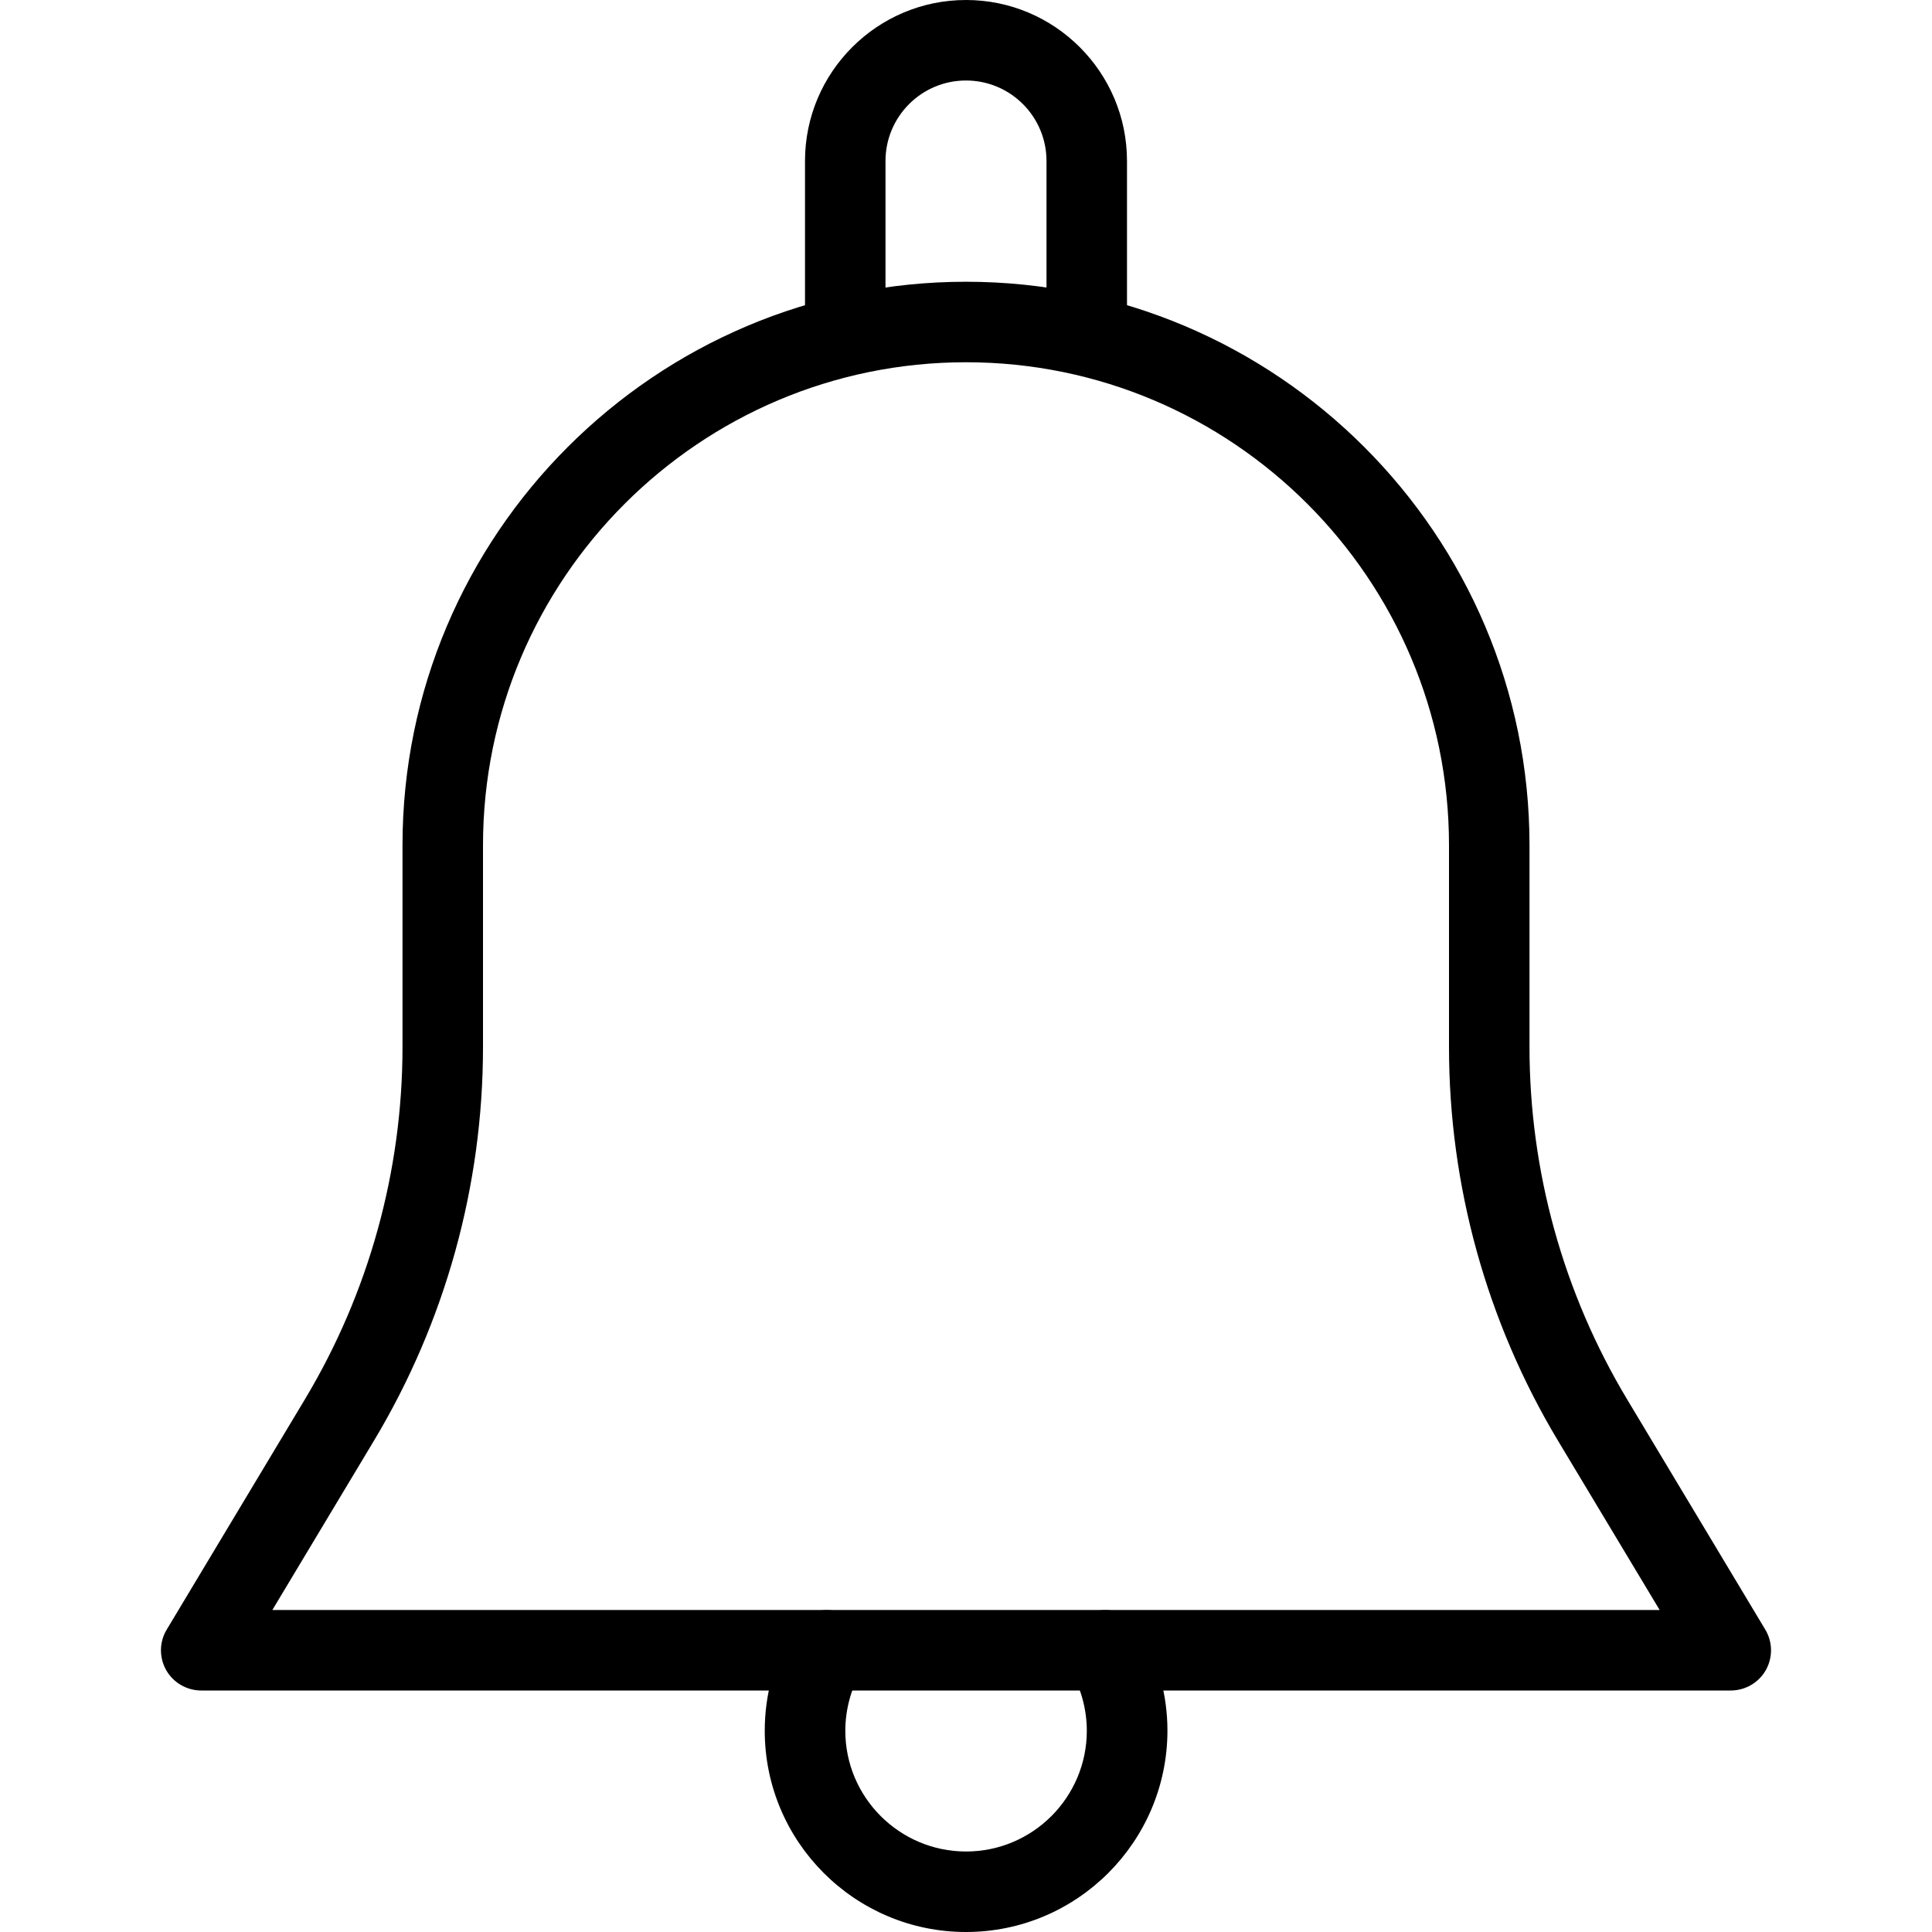<svg width="30" height="30" viewBox="0 0 30 30" fill="none" xmlns="http://www.w3.org/2000/svg">
    <path d="M27.411 25.304L25.264 21.726C24.274 20.075 23.75 18.185 23.75 16.259V13.125C23.75 8.301 19.824 4.375 15 4.375C10.176 4.375 6.25 8.301 6.25 13.125V16.259C6.25 18.185 5.726 20.075 4.736 21.726L2.589 25.304C2.472 25.496 2.47 25.738 2.58 25.933C2.691 26.129 2.9 26.25 3.125 26.25H26.875C27.1 26.25 27.309 26.129 27.42 25.933C27.53 25.738 27.527 25.496 27.411 25.304ZM4.229 25L5.808 22.369C6.915 20.524 7.5 18.411 7.5 16.259V13.125C7.5 8.989 10.864 5.625 15 5.625C19.136 5.625 22.5 8.989 22.5 13.125V16.259C22.5 18.411 23.085 20.524 24.191 22.369L25.771 25H4.229Z" fill="black"/>
    <path d="M15 0C13.621 0 12.5 1.121 12.5 2.5V5C12.5 5.345 12.78 5.625 13.125 5.625C13.47 5.625 13.75 5.345 13.75 5V2.5C13.75 1.81 14.31 1.25 15 1.25C15.69 1.25 16.25 1.81 16.25 2.5V5C16.25 5.345 16.53 5.625 16.875 5.625C17.22 5.625 17.5 5.345 17.5 5V2.5C17.5 1.121 16.379 0 15 0Z" fill="black"/>
    <path d="M17.705 25.309C17.529 25.011 17.148 24.914 16.849 25.085C16.55 25.26 16.45 25.644 16.625 25.941C16.788 26.218 16.876 26.549 16.876 26.875C16.876 27.909 16.035 28.75 15.001 28.75C13.967 28.75 13.126 27.909 13.126 26.875C13.126 26.549 13.215 26.218 13.377 25.941C13.551 25.642 13.451 25.26 13.154 25.085C12.852 24.914 12.472 25.011 12.297 25.309C12.021 25.781 11.875 26.323 11.875 26.875C11.875 28.599 13.276 30 15 30C16.724 30 18.125 28.599 18.128 26.875C18.128 26.323 17.981 25.781 17.705 25.309Z" fill="black"/>
</svg>
